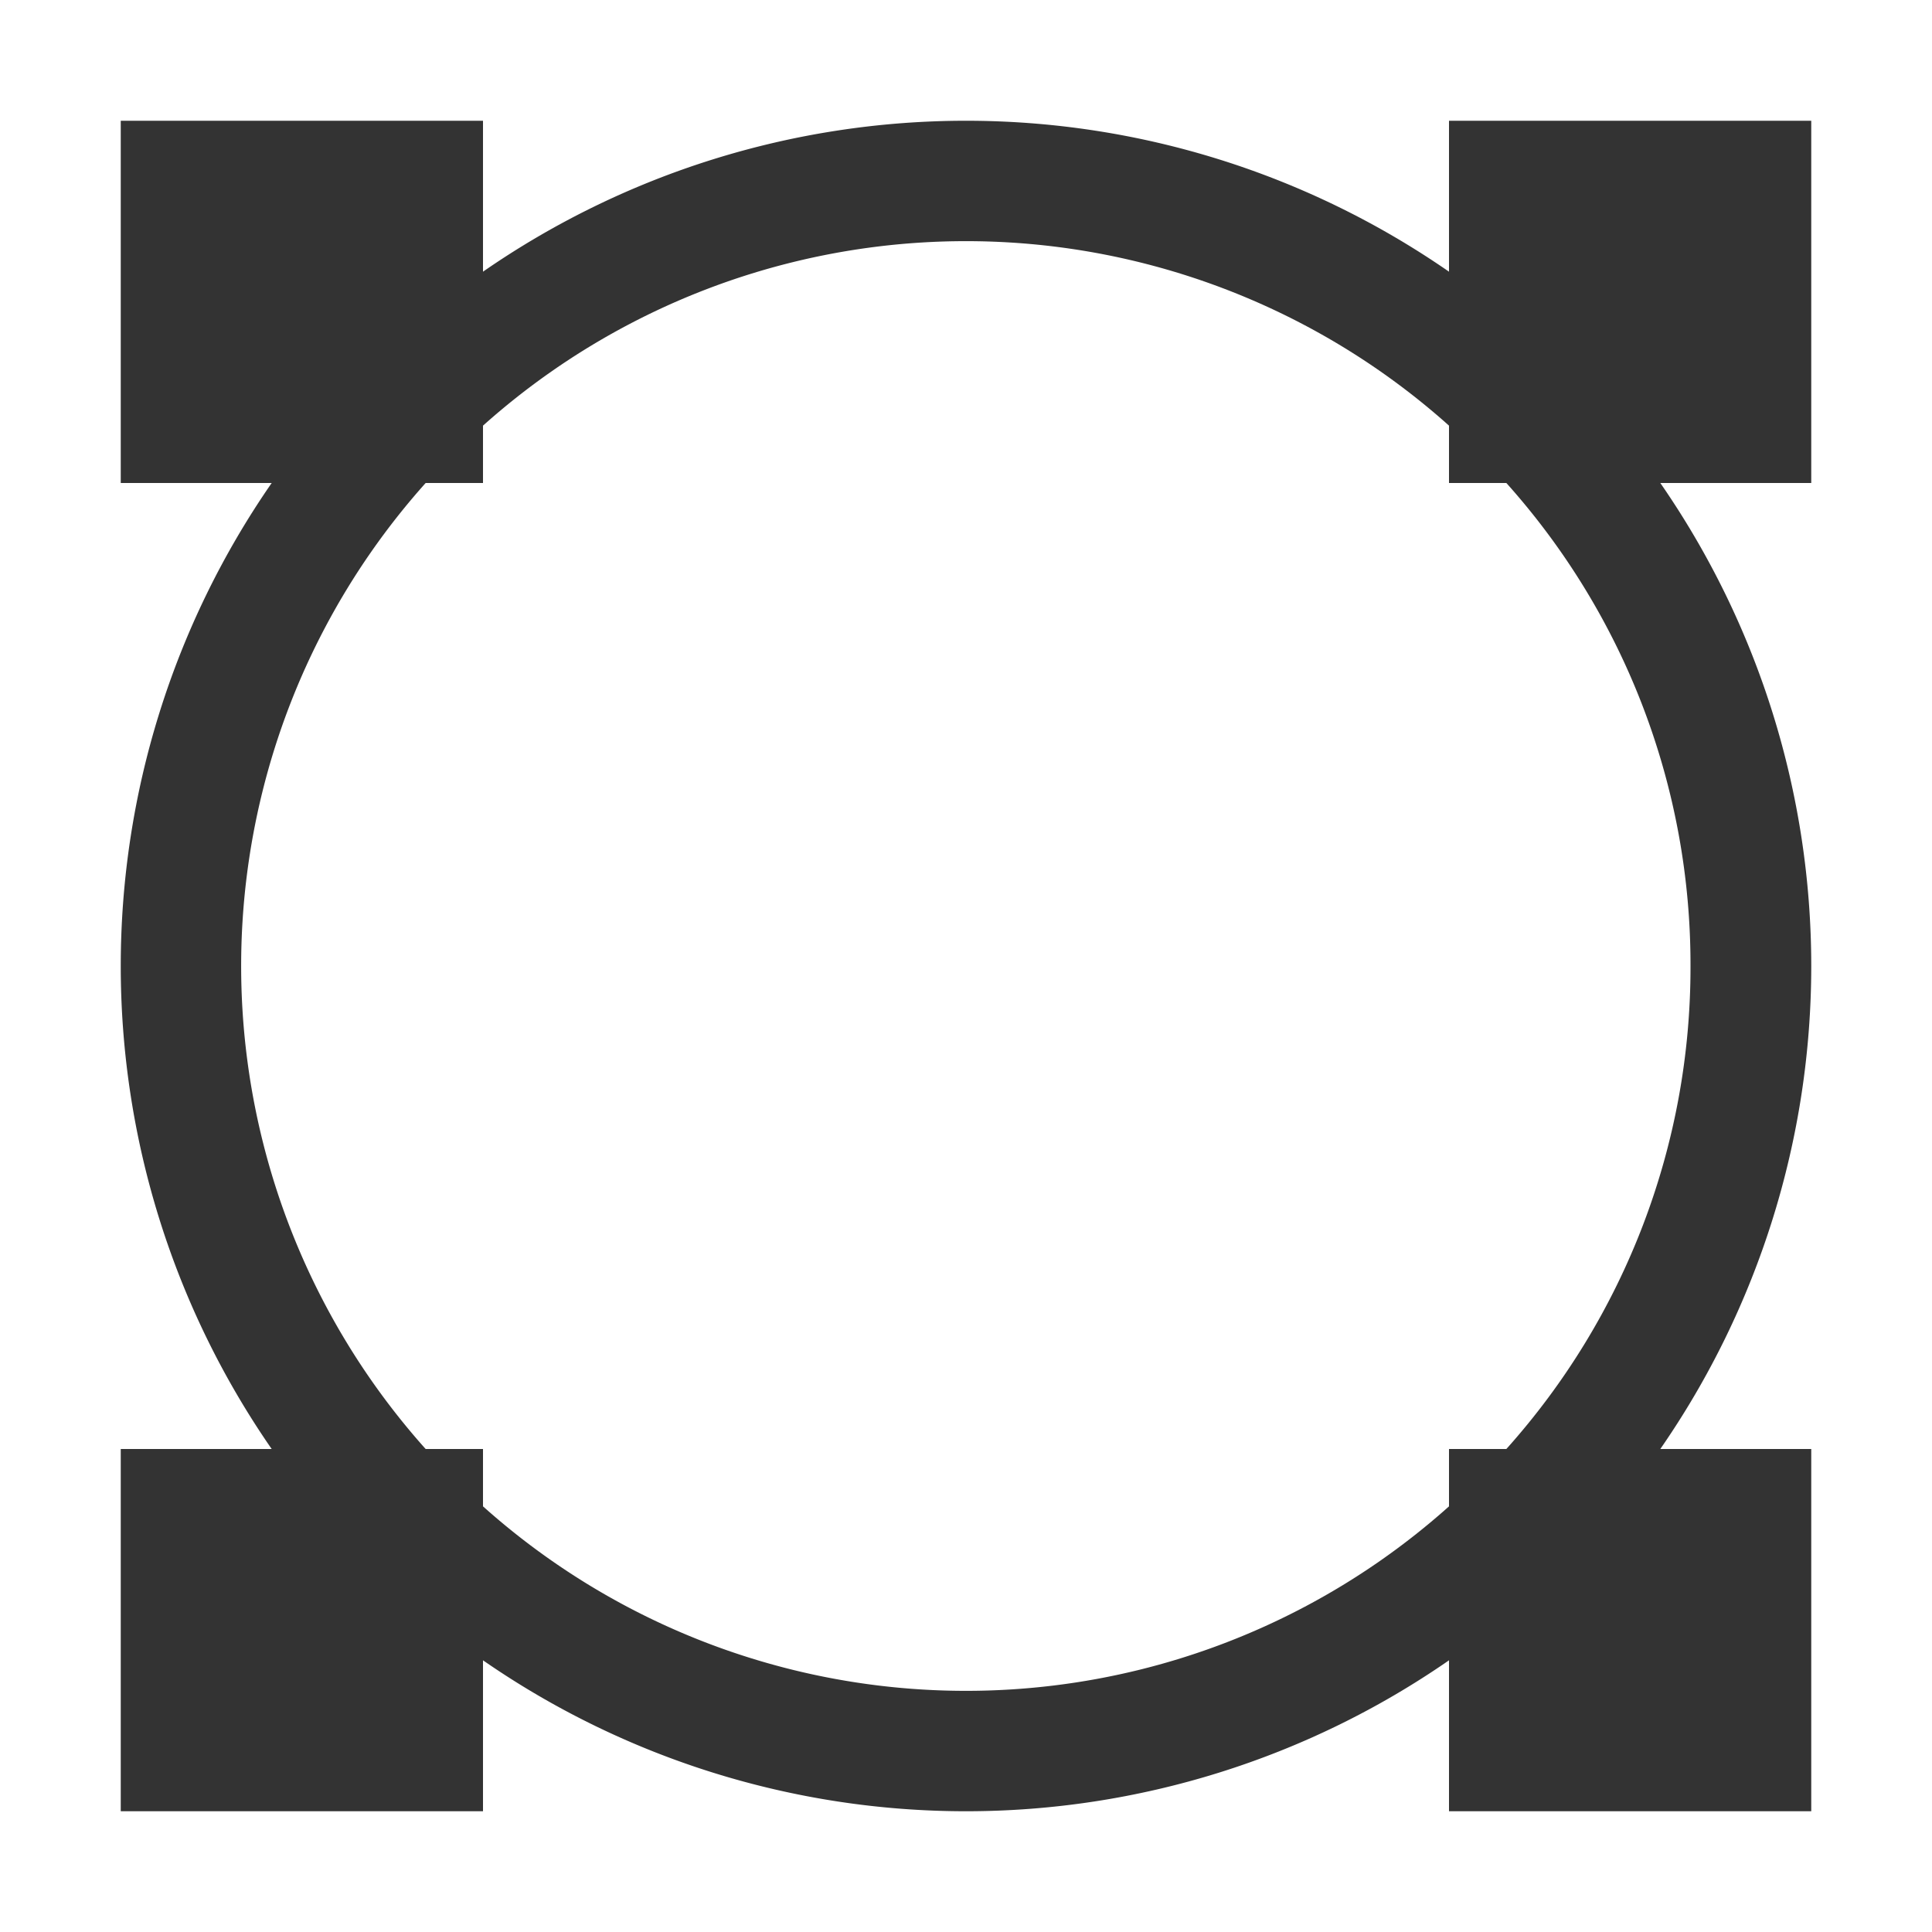 <?xml version="1.0" standalone="no"?><!DOCTYPE svg PUBLIC "-//W3C//DTD SVG 1.1//EN" "http://www.w3.org/Graphics/SVG/1.1/DTD/svg11.dtd"><svg t="1580968535464" class="icon" viewBox="0 0 1024 1024" version="1.1" xmlns="http://www.w3.org/2000/svg" p-id="7670" xmlns:xlink="http://www.w3.org/1999/xlink" width="15" height="15"><defs><style type="text/css"></style></defs><path d="M960 64H768v80a449.6 449.6 0 0 0-512 0V64H64v192h80a449.6 449.6 0 0 0 0 512H64v192h192v-80a449.6 449.6 0 0 0 512 0v80h192V768h-80a449.6 449.6 0 0 0 0-512h80z m-64 448a382.4 382.4 0 0 1-97.6 256H768v30.4a384 384 0 0 1-512 0V768h-30.4a384 384 0 0 1 0-512H256v-30.4a384 384 0 0 1 512 0V256h30.4A382.4 382.4 0 0 1 896 512z" fill="#333333" p-id="7671"></path></svg>